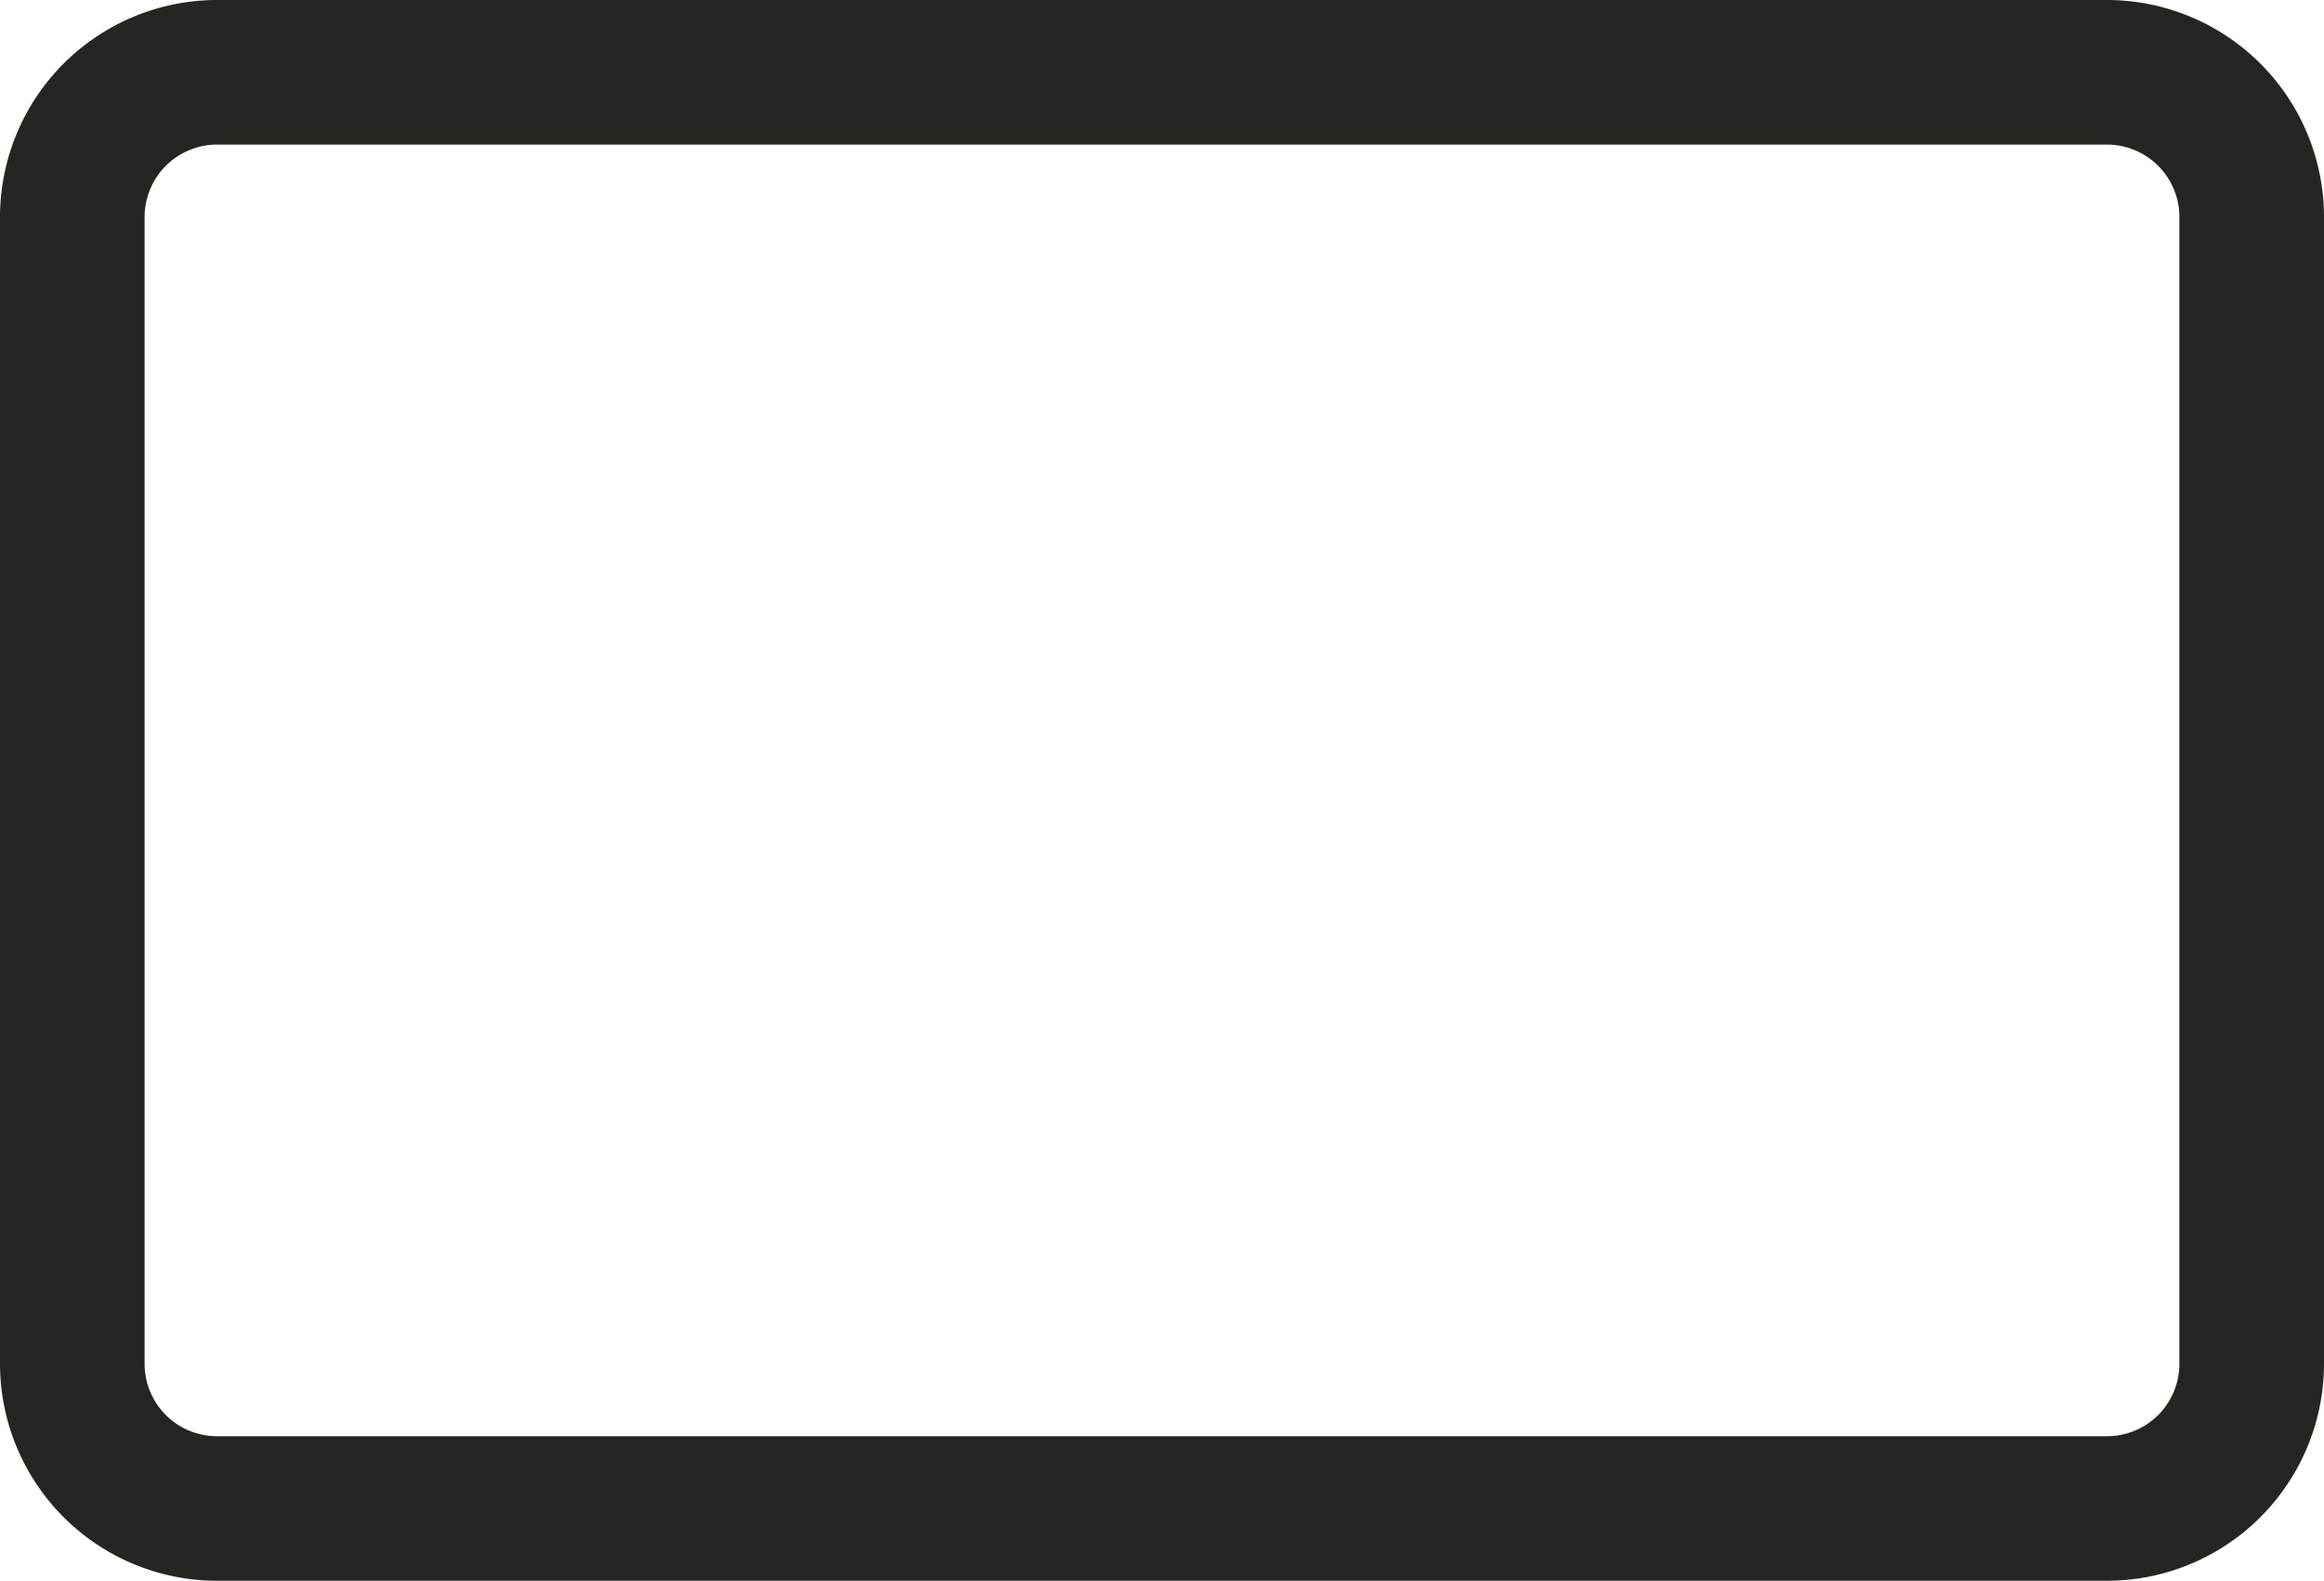 <svg xmlns="http://www.w3.org/2000/svg" width="33.472" height="22.772" viewBox="0 0 33.472 22.772">
  <path id="Path_9096" data-name="Path 9096" d="M30.348,38.529H3.124A3.128,3.128,0,0,0,0,41.653V58.177A3.128,3.128,0,0,0,3.124,61.3H30.348a3.128,3.128,0,0,0,3.124-3.124V41.653A3.128,3.128,0,0,0,30.348,38.529Zm1.041,19.648a1.043,1.043,0,0,1-1.041,1.041H3.124a1.043,1.043,0,0,1-1.041-1.041V41.653a1.043,1.043,0,0,1,1.041-1.041H30.348a1.043,1.043,0,0,1,1.041,1.041Z" transform="translate(0 -38.529)" fill="#262521"/>
</svg>
